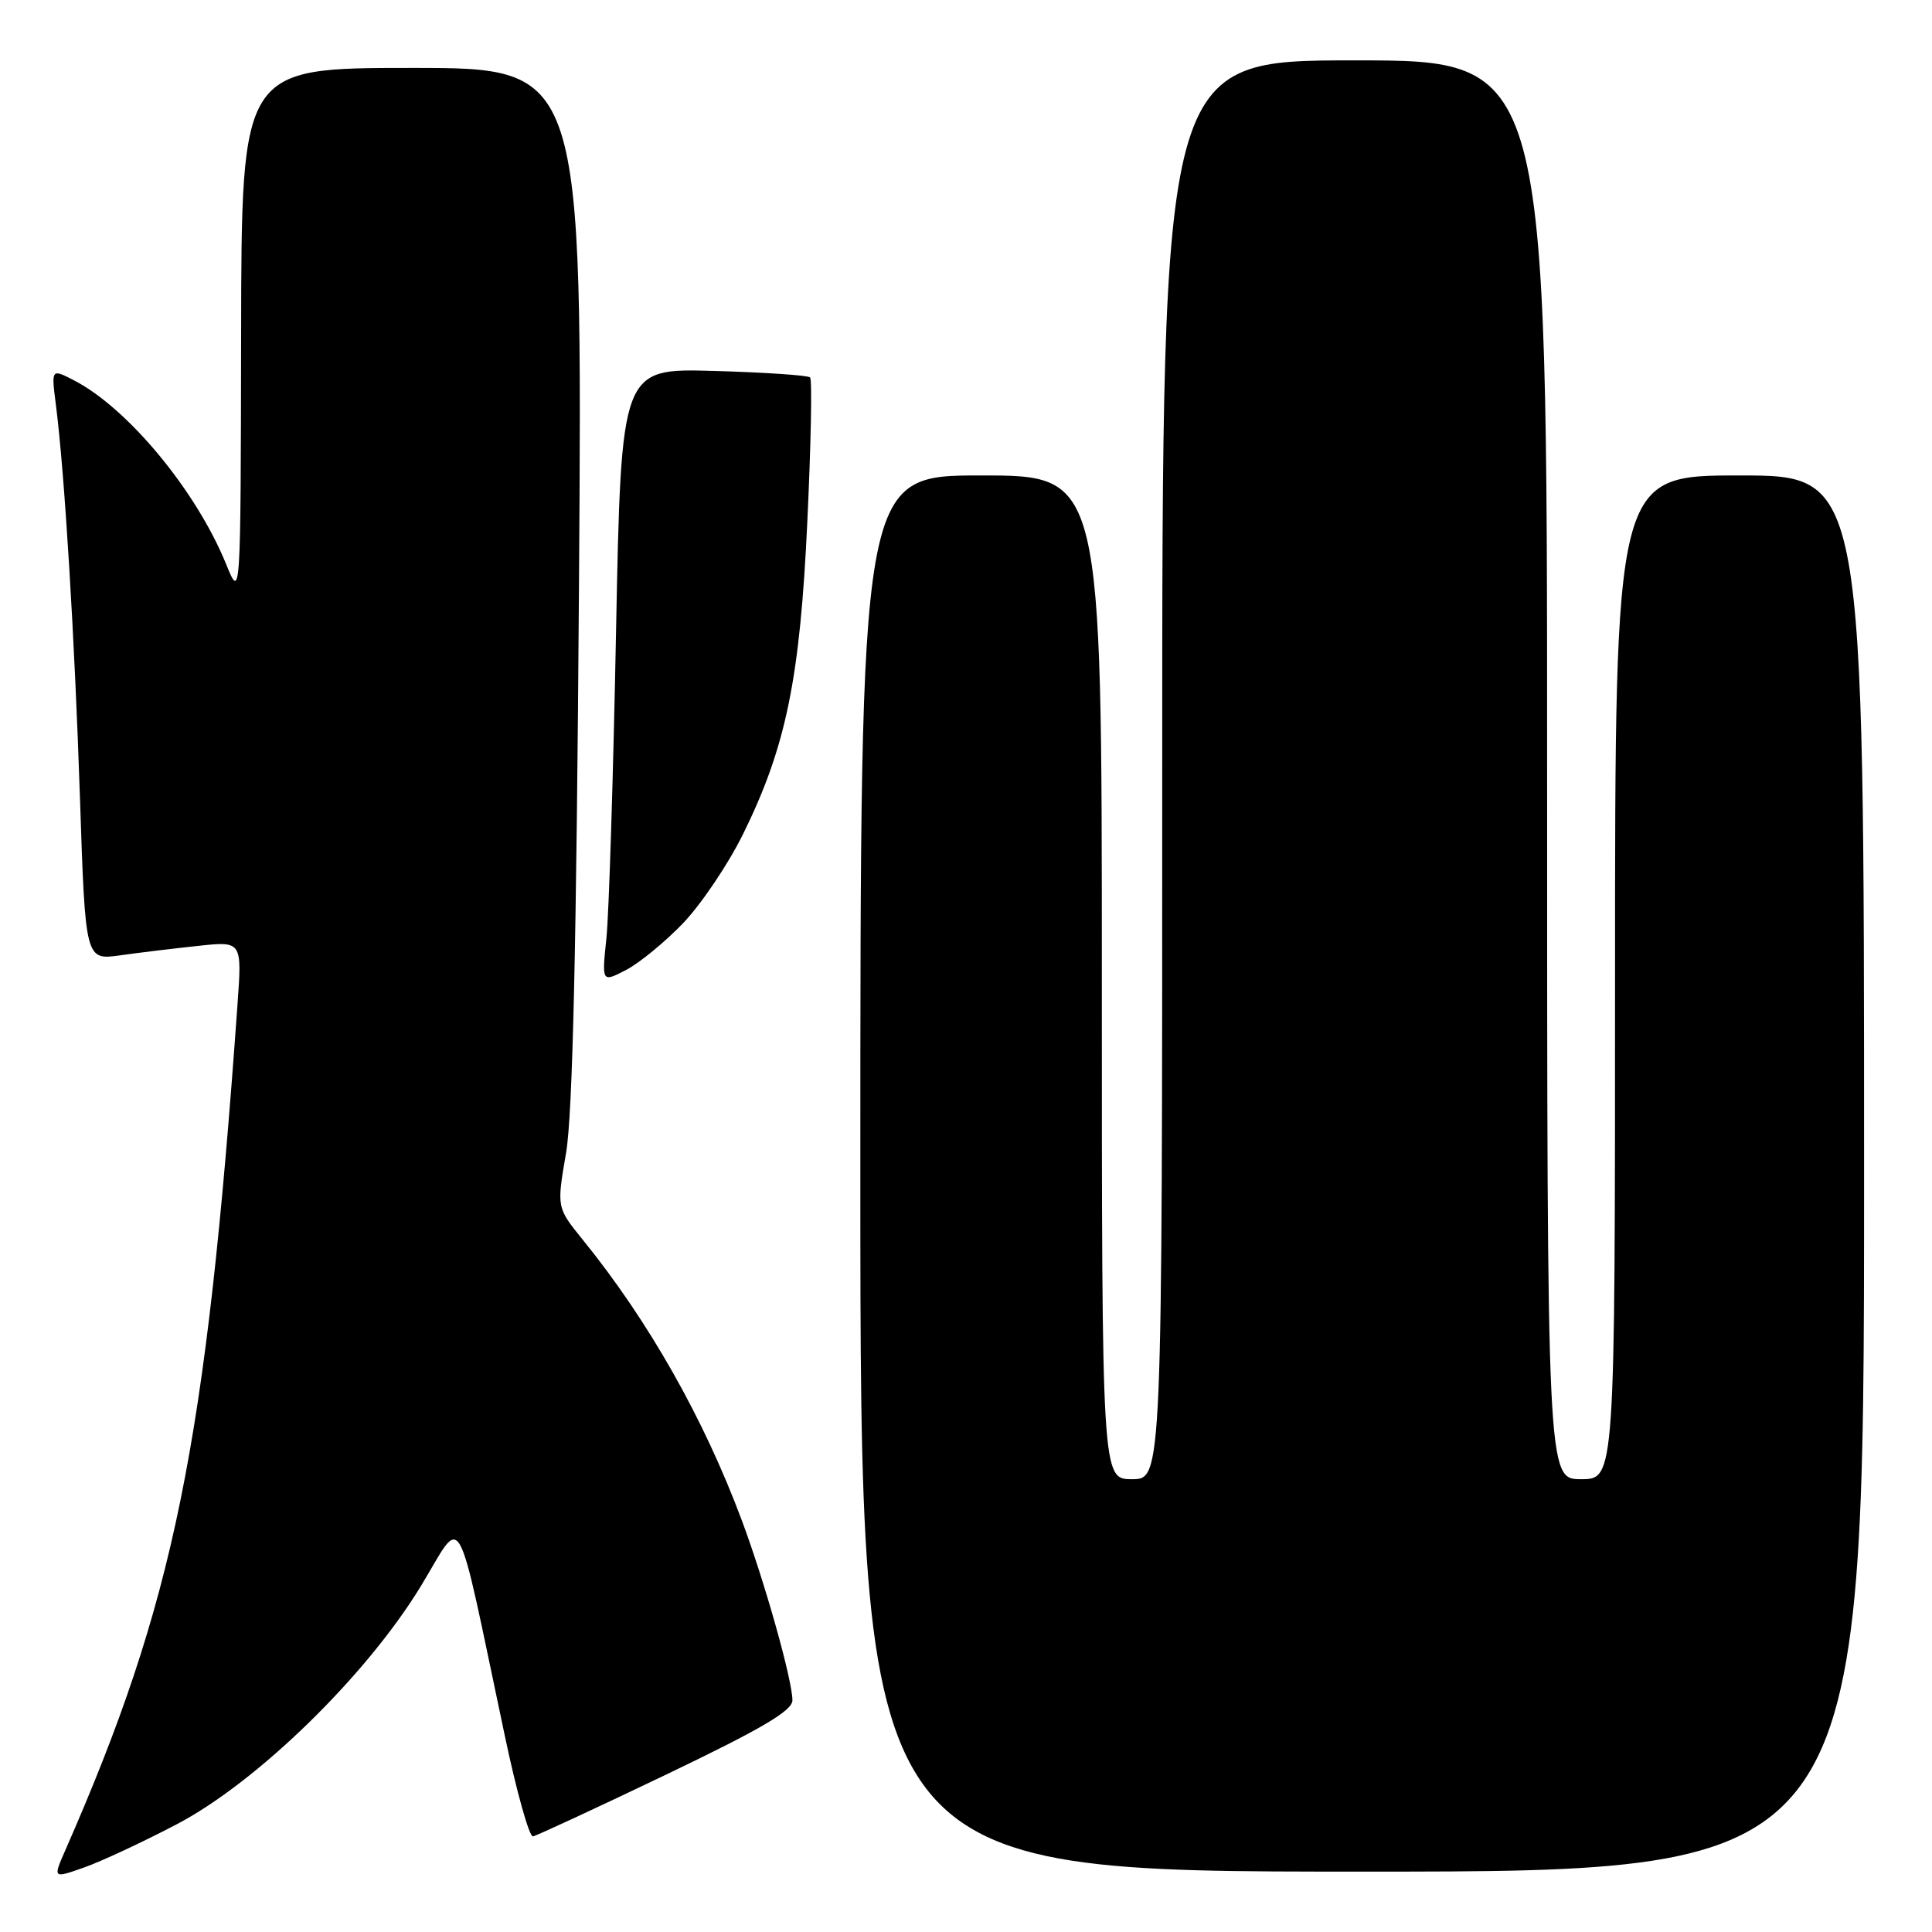 <?xml version="1.0" encoding="UTF-8" standalone="no"?>
<!DOCTYPE svg PUBLIC "-//W3C//DTD SVG 1.1//EN" "http://www.w3.org/Graphics/SVG/1.1/DTD/svg11.dtd" >
<svg xmlns="http://www.w3.org/2000/svg" xmlns:xlink="http://www.w3.org/1999/xlink" version="1.1" viewBox="0 0 256 256">
 <g >
 <path fill="currentColor"
d=" M 23.39 241.74 C 34.06 236.16 48.53 222.05 55.76 210.18 C 61.50 200.76 60.22 198.49 66.89 230.00 C 68.45 237.43 70.14 243.42 70.62 243.33 C 71.11 243.24 79.04 239.56 88.25 235.15 C 100.92 229.08 105.00 226.68 105.00 225.30 C 105.00 222.65 101.35 209.65 98.31 201.50 C 93.26 187.95 85.93 175.01 77.20 164.25 C 73.76 160.00 73.76 160.00 75.01 152.75 C 75.88 147.65 76.39 125.28 76.72 77.25 C 77.19 9.00 77.19 9.00 54.59 9.00 C 32.00 9.00 32.00 9.00 31.95 44.25 C 31.89 79.50 31.89 79.50 29.97 74.77 C 26.02 65.05 16.96 54.10 9.81 50.40 C 6.79 48.84 6.79 48.84 7.41 53.67 C 8.56 62.66 9.89 84.40 10.60 105.86 C 11.31 127.23 11.31 127.23 15.90 126.59 C 18.43 126.23 23.10 125.67 26.29 125.33 C 32.07 124.71 32.07 124.71 31.47 133.10 C 27.30 191.68 23.12 212.21 8.64 245.20 C 7.01 248.91 7.01 248.91 11.15 247.45 C 13.42 246.65 18.93 244.08 23.39 241.74 Z  M 247.00 155.50 C 247.00 63.00 247.00 63.00 230.50 63.00 C 214.00 63.00 214.00 63.00 214.00 129.50 C 214.00 196.00 214.00 196.00 209.50 196.00 C 205.00 196.00 205.00 196.00 205.00 102.00 C 205.00 8.00 205.00 8.00 179.50 8.00 C 154.00 8.00 154.00 8.00 154.00 102.00 C 154.00 196.00 154.00 196.00 150.00 196.00 C 146.00 196.00 146.00 196.00 146.00 129.50 C 146.00 63.00 146.00 63.00 130.00 63.00 C 114.00 63.00 114.00 63.00 114.00 155.50 C 114.00 248.00 114.00 248.00 180.50 248.00 C 247.00 248.00 247.00 248.00 247.00 155.50 Z  M 90.52 122.32 C 92.91 119.82 96.47 114.54 98.43 110.58 C 104.15 98.99 106.01 89.98 106.98 69.01 C 107.46 58.83 107.62 50.28 107.34 50.01 C 107.06 49.73 101.32 49.34 94.57 49.15 C 82.31 48.80 82.31 48.80 81.63 83.65 C 81.26 102.82 80.69 121.13 80.35 124.34 C 79.74 130.19 79.74 130.19 82.95 128.53 C 84.72 127.61 88.12 124.82 90.52 122.32 Z "/>
</g>
</svg>